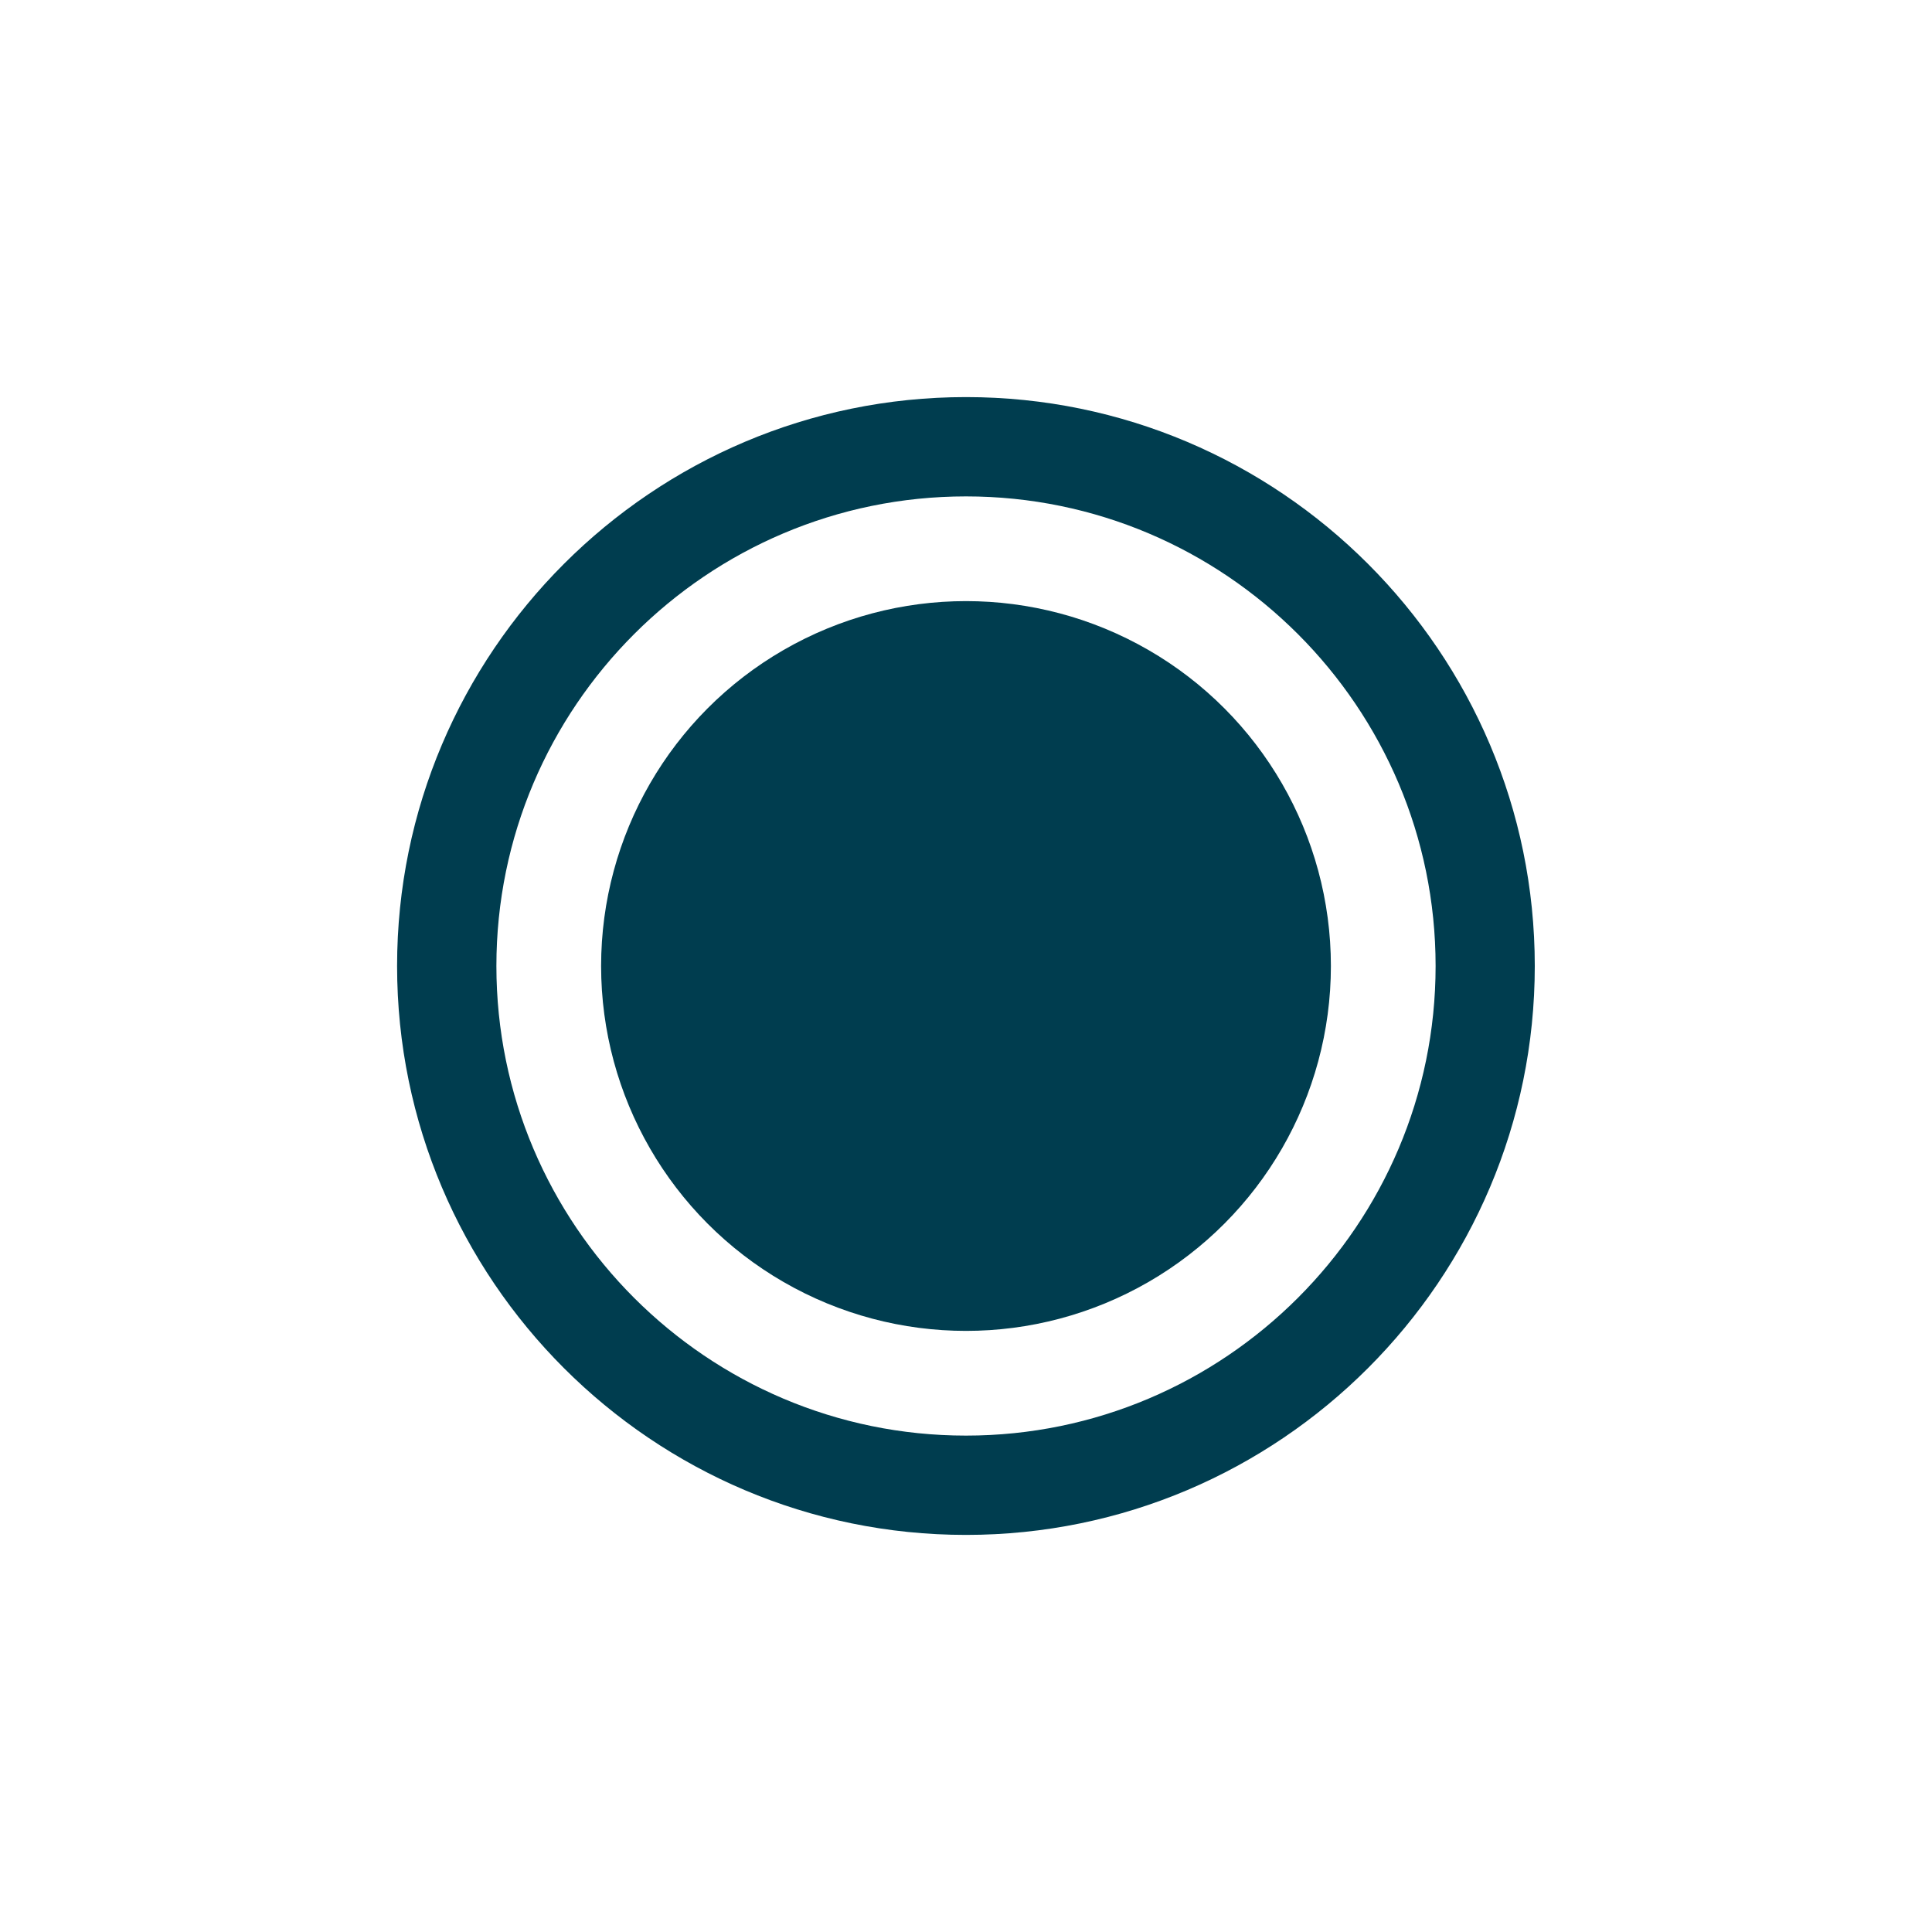 <?xml version="1.0" encoding="utf-8"?>
<!-- Generator: Adobe Illustrator 25.4.1, SVG Export Plug-In . SVG Version: 6.00 Build 0)  -->
<svg version="1.1" id="Layer_1" xmlns="http://www.w3.org/2000/svg" x="0px" y="0px"
	 viewBox="0 0 150 150" style="enable-background:new 0 0 150 150;" xml:space="preserve">
<style type="text/css">
	.st0{fill:#003D4F;}
</style>
<circle class="st0" cx="75" cy="75" r="28.33"/>
<path class="st0" d="M75,119.17c-24.35,0-44.17-19.81-44.17-44.17S50.65,30.83,75,30.83c24.35,0,44.16,19.81,44.16,44.17
	S99.35,119.17,75,119.17z M75,38.54C54.9,38.54,38.54,54.9,38.54,75S54.9,111.46,75,111.46S111.46,95.1,111.46,75
	S95.11,38.54,75,38.54z"/>
</svg>
